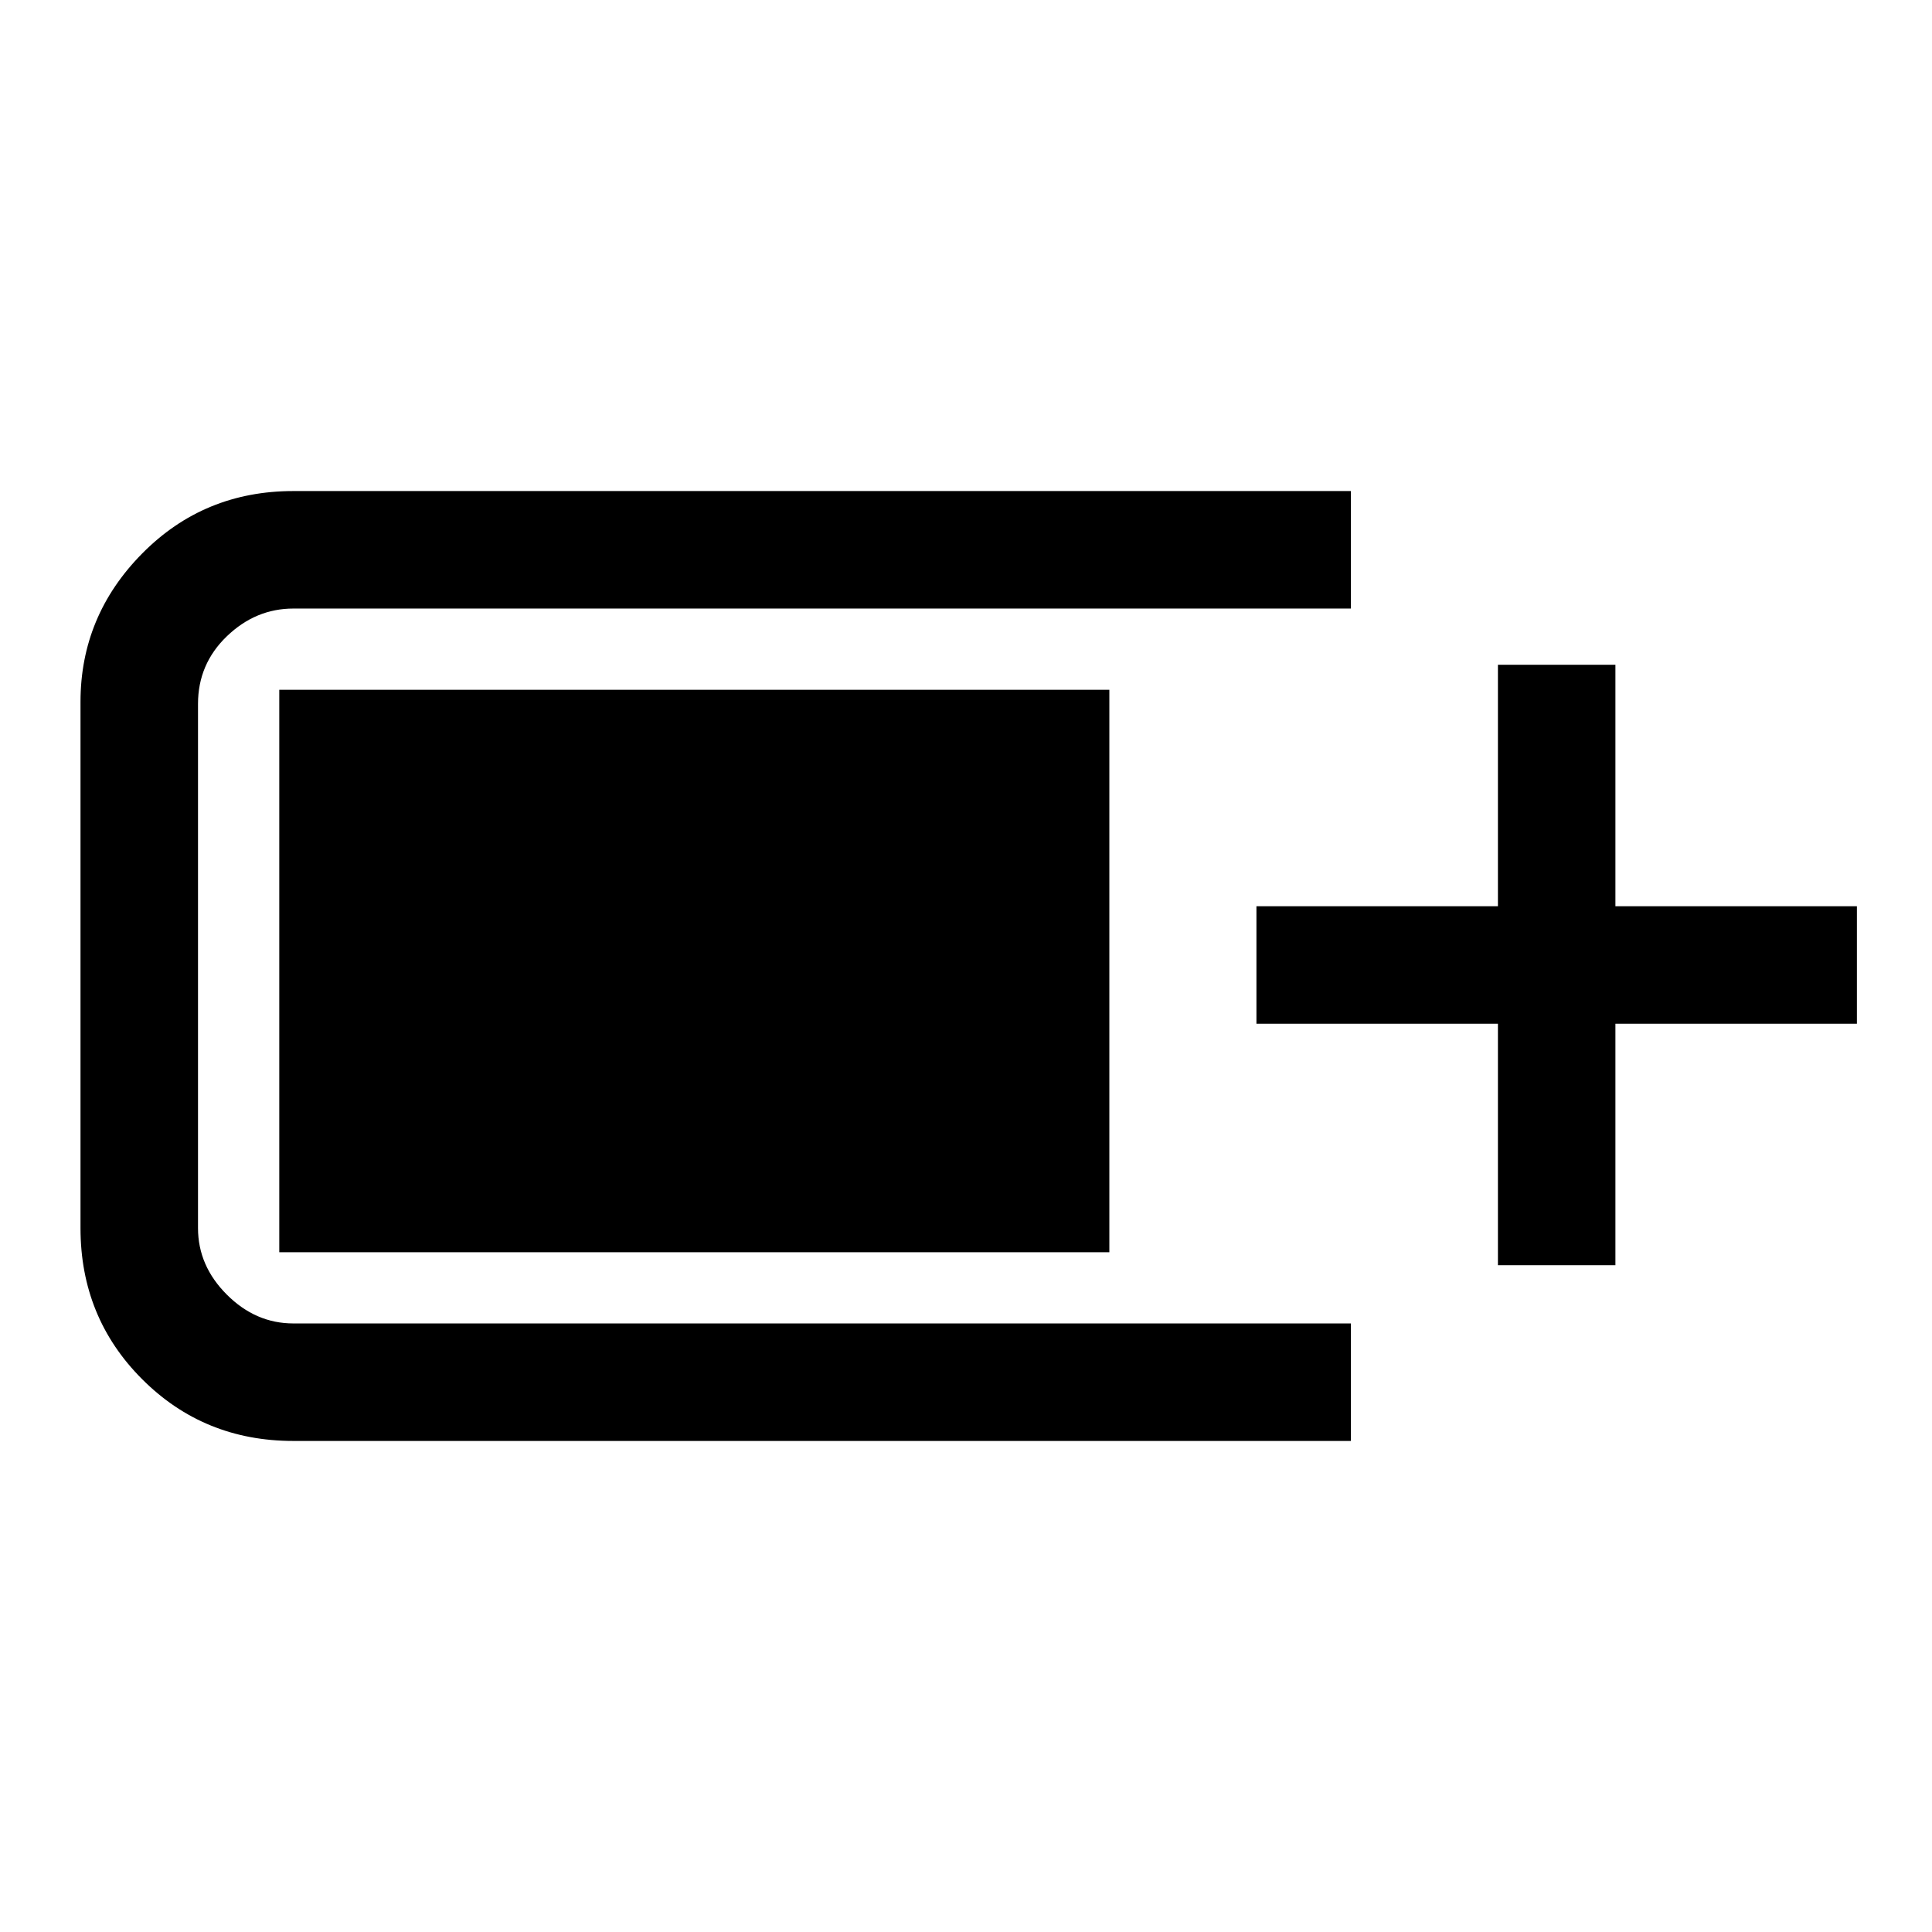 <svg xmlns="http://www.w3.org/2000/svg" height="48" viewBox="0 -960 960 960" width="48"><path d="M145.77-244q-44.45 0-75.11-30.66Q40-305.32 40-349.77v-261.46q0-42.73 30.66-73.75Q101.32-716 145.77-716h525.46v58.39H145.77q-18.74 0-33.06 13.78-14.32 13.79-14.32 33.6v260.46q0 18.74 14.32 33.06 14.32 14.32 33.06 14.32h525.46V-244H145.77Zm598.54-87.31v-120h-120v-58.38h120v-120h58.38v120h120v58.38h-120v120h-58.38Zm-605.54-6.46v-279.46h412.46v279.46H138.77Z"/></svg>